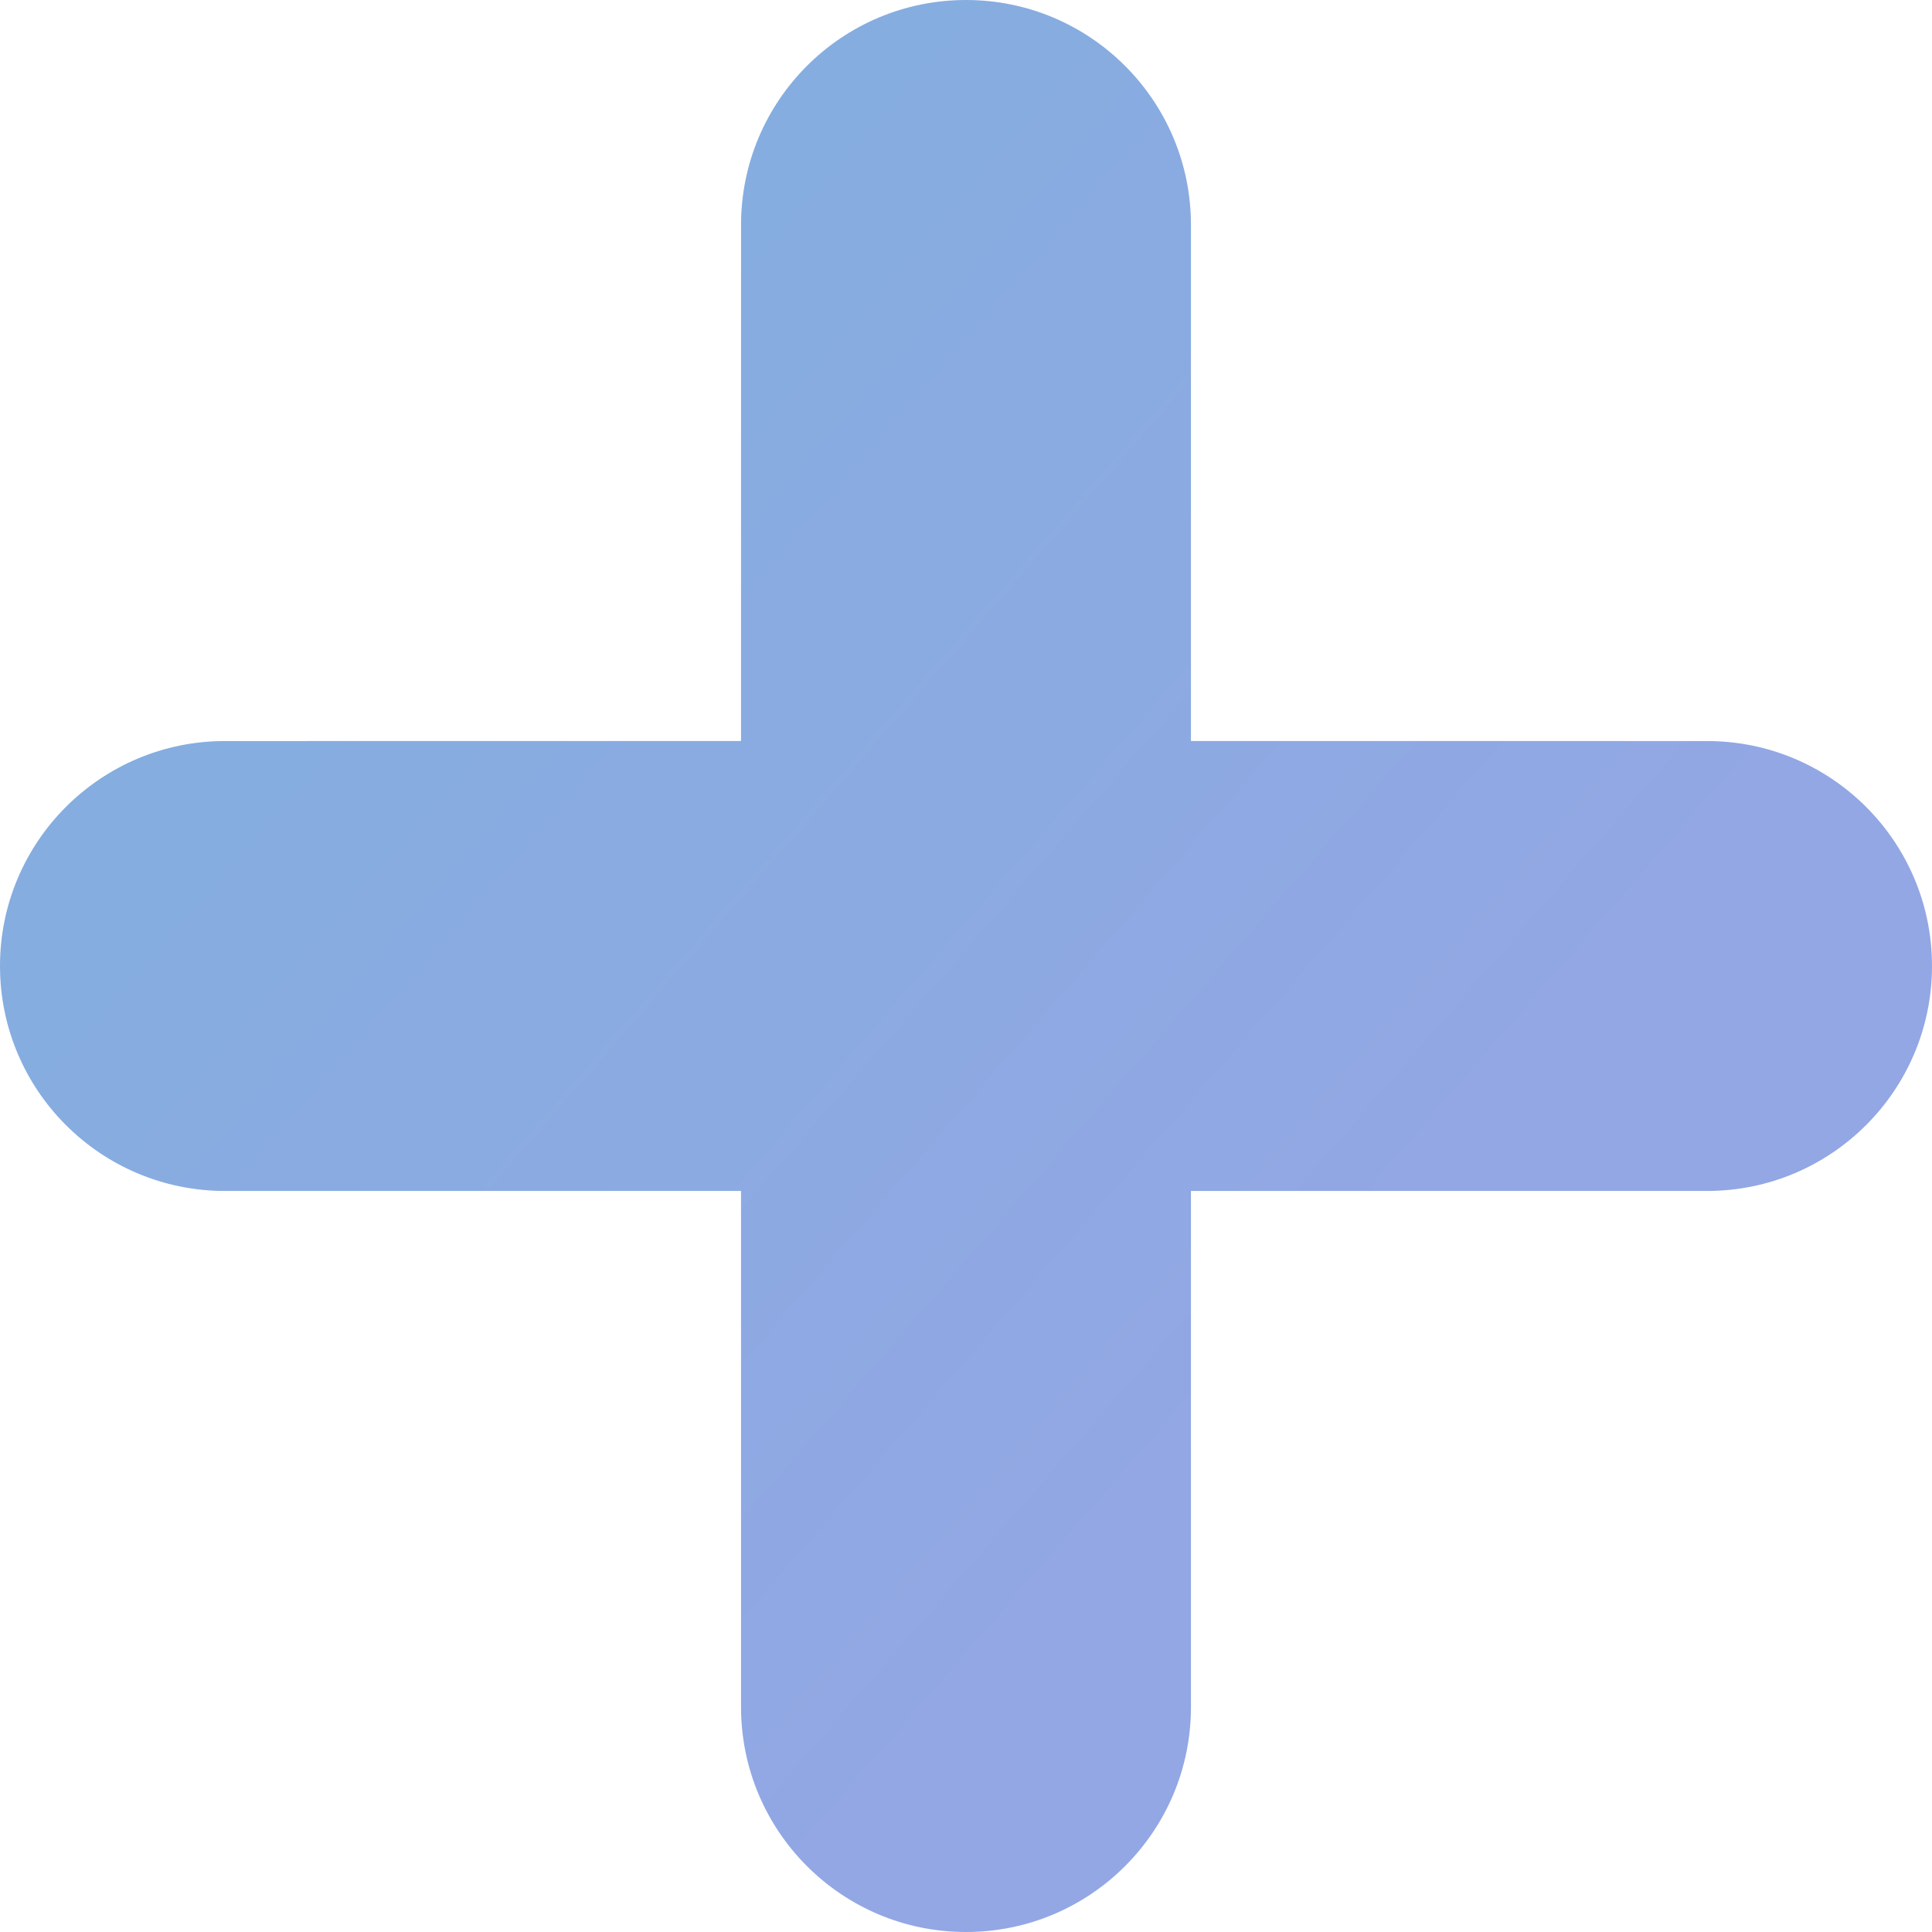 <svg width="190" height="190" viewBox="0 0 190 190" fill="none" xmlns="http://www.w3.org/2000/svg">
<path id="Combined Shape" fill-rule="evenodd" clip-rule="evenodd" d="M95 0C107.218 0 117.123 9.905 117.123 22.123L117.122 72.874L167.877 72.877C180.095 72.877 190 82.782 190 95C190 107.218 180.095 117.123 167.877 117.123L117.122 117.122L117.123 167.877C117.123 180.095 107.218 190 95 190C82.782 190 72.877 180.095 72.877 167.877L72.874 117.122L22.123 117.123C9.905 117.123 0 107.218 0 95C0 82.782 9.905 72.877 22.123 72.877L72.874 72.874L72.877 22.123C72.877 9.905 82.782 0 95 0Z" fill="url(#paint0_linear_4795_1485)"/>
<defs>
<linearGradient id="paint0_linear_4795_1485" x1="10.33" y1="23.08" x2="131.238" y2="127.913" gradientUnits="userSpaceOnUse">
<stop stop-color="#81AFDE"/>
<stop offset="1" stop-color="#92A7E4"/>
</linearGradient>
</defs>
</svg>

